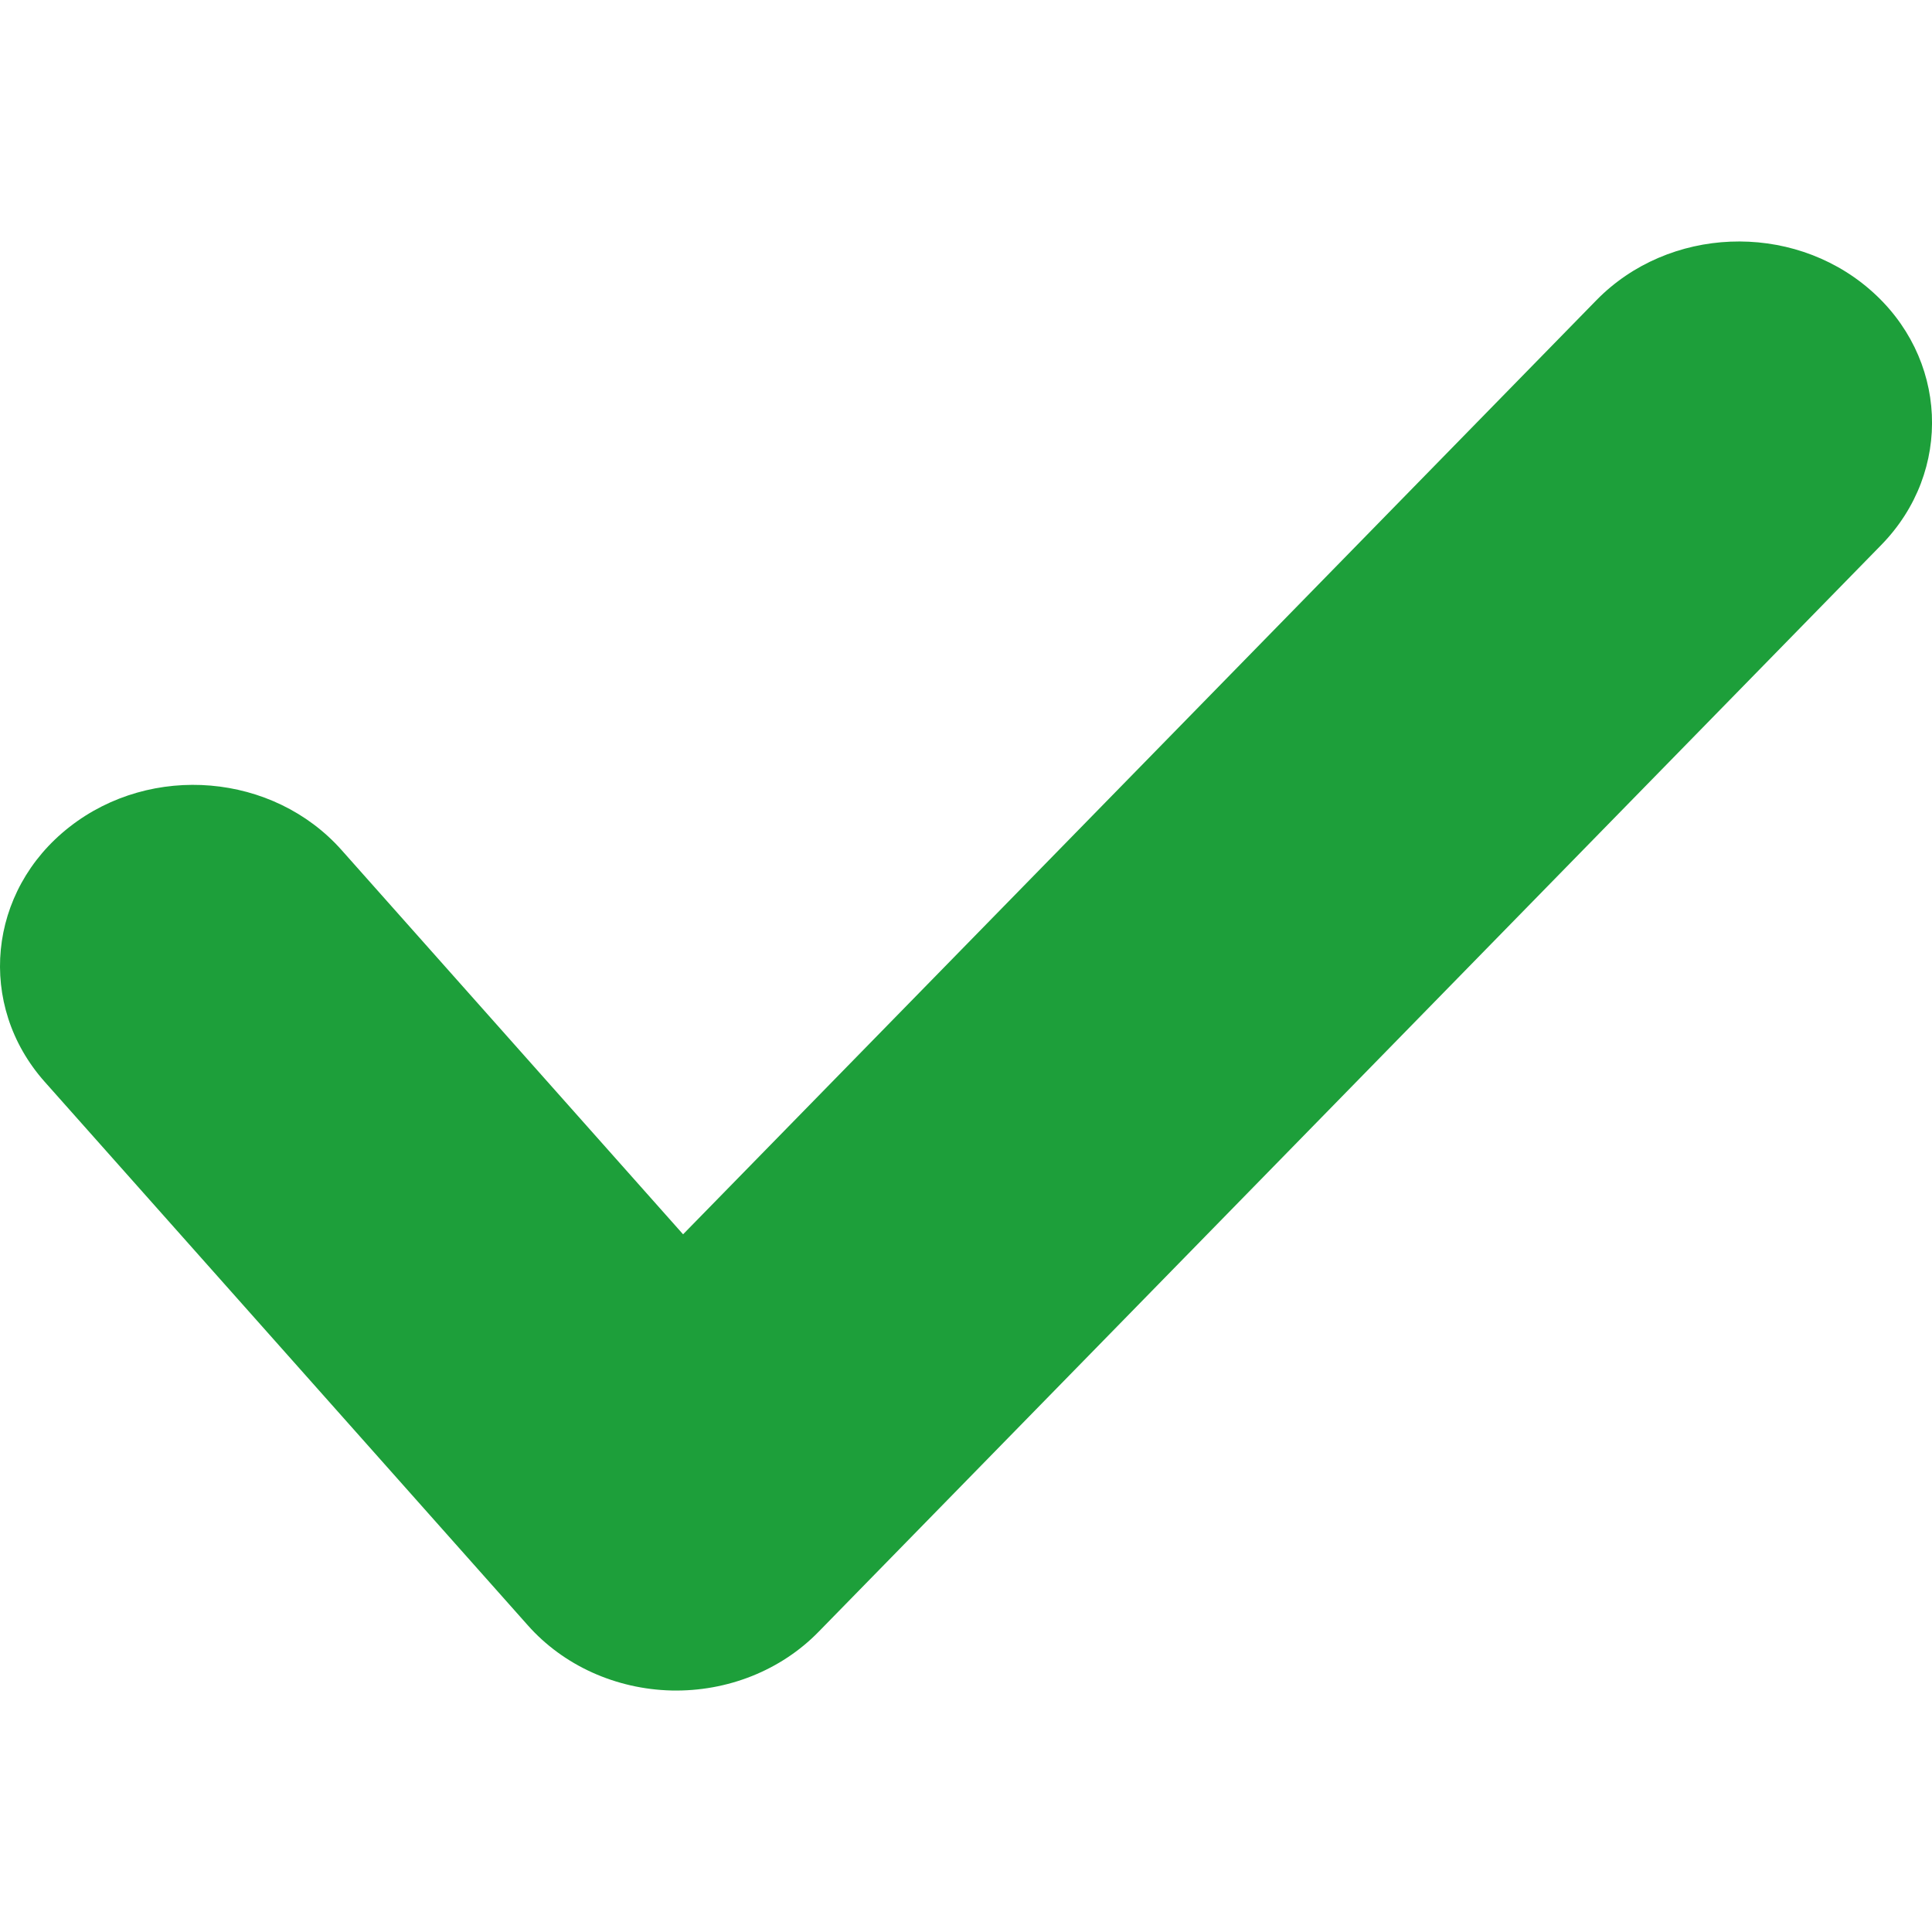 <svg width="16" height="16" viewBox="0 0 16 16" fill="none" xmlns="http://www.w3.org/2000/svg">
<path fill-rule="evenodd" clip-rule="evenodd" d="M15.579 4.514C16.177 3.903 16.133 2.954 15.481 2.394C14.83 1.834 13.818 1.876 13.221 2.486L5.657 10.222L2.829 7.04C2.263 6.403 1.255 6.317 0.576 6.848C-0.103 7.378 -0.195 8.324 0.371 8.96L4.371 13.46C4.666 13.793 5.101 13.989 5.562 14C6.024 14.01 6.468 13.833 6.779 13.514L15.579 4.514Z" fill="#1D9F3A"/>
</svg>
